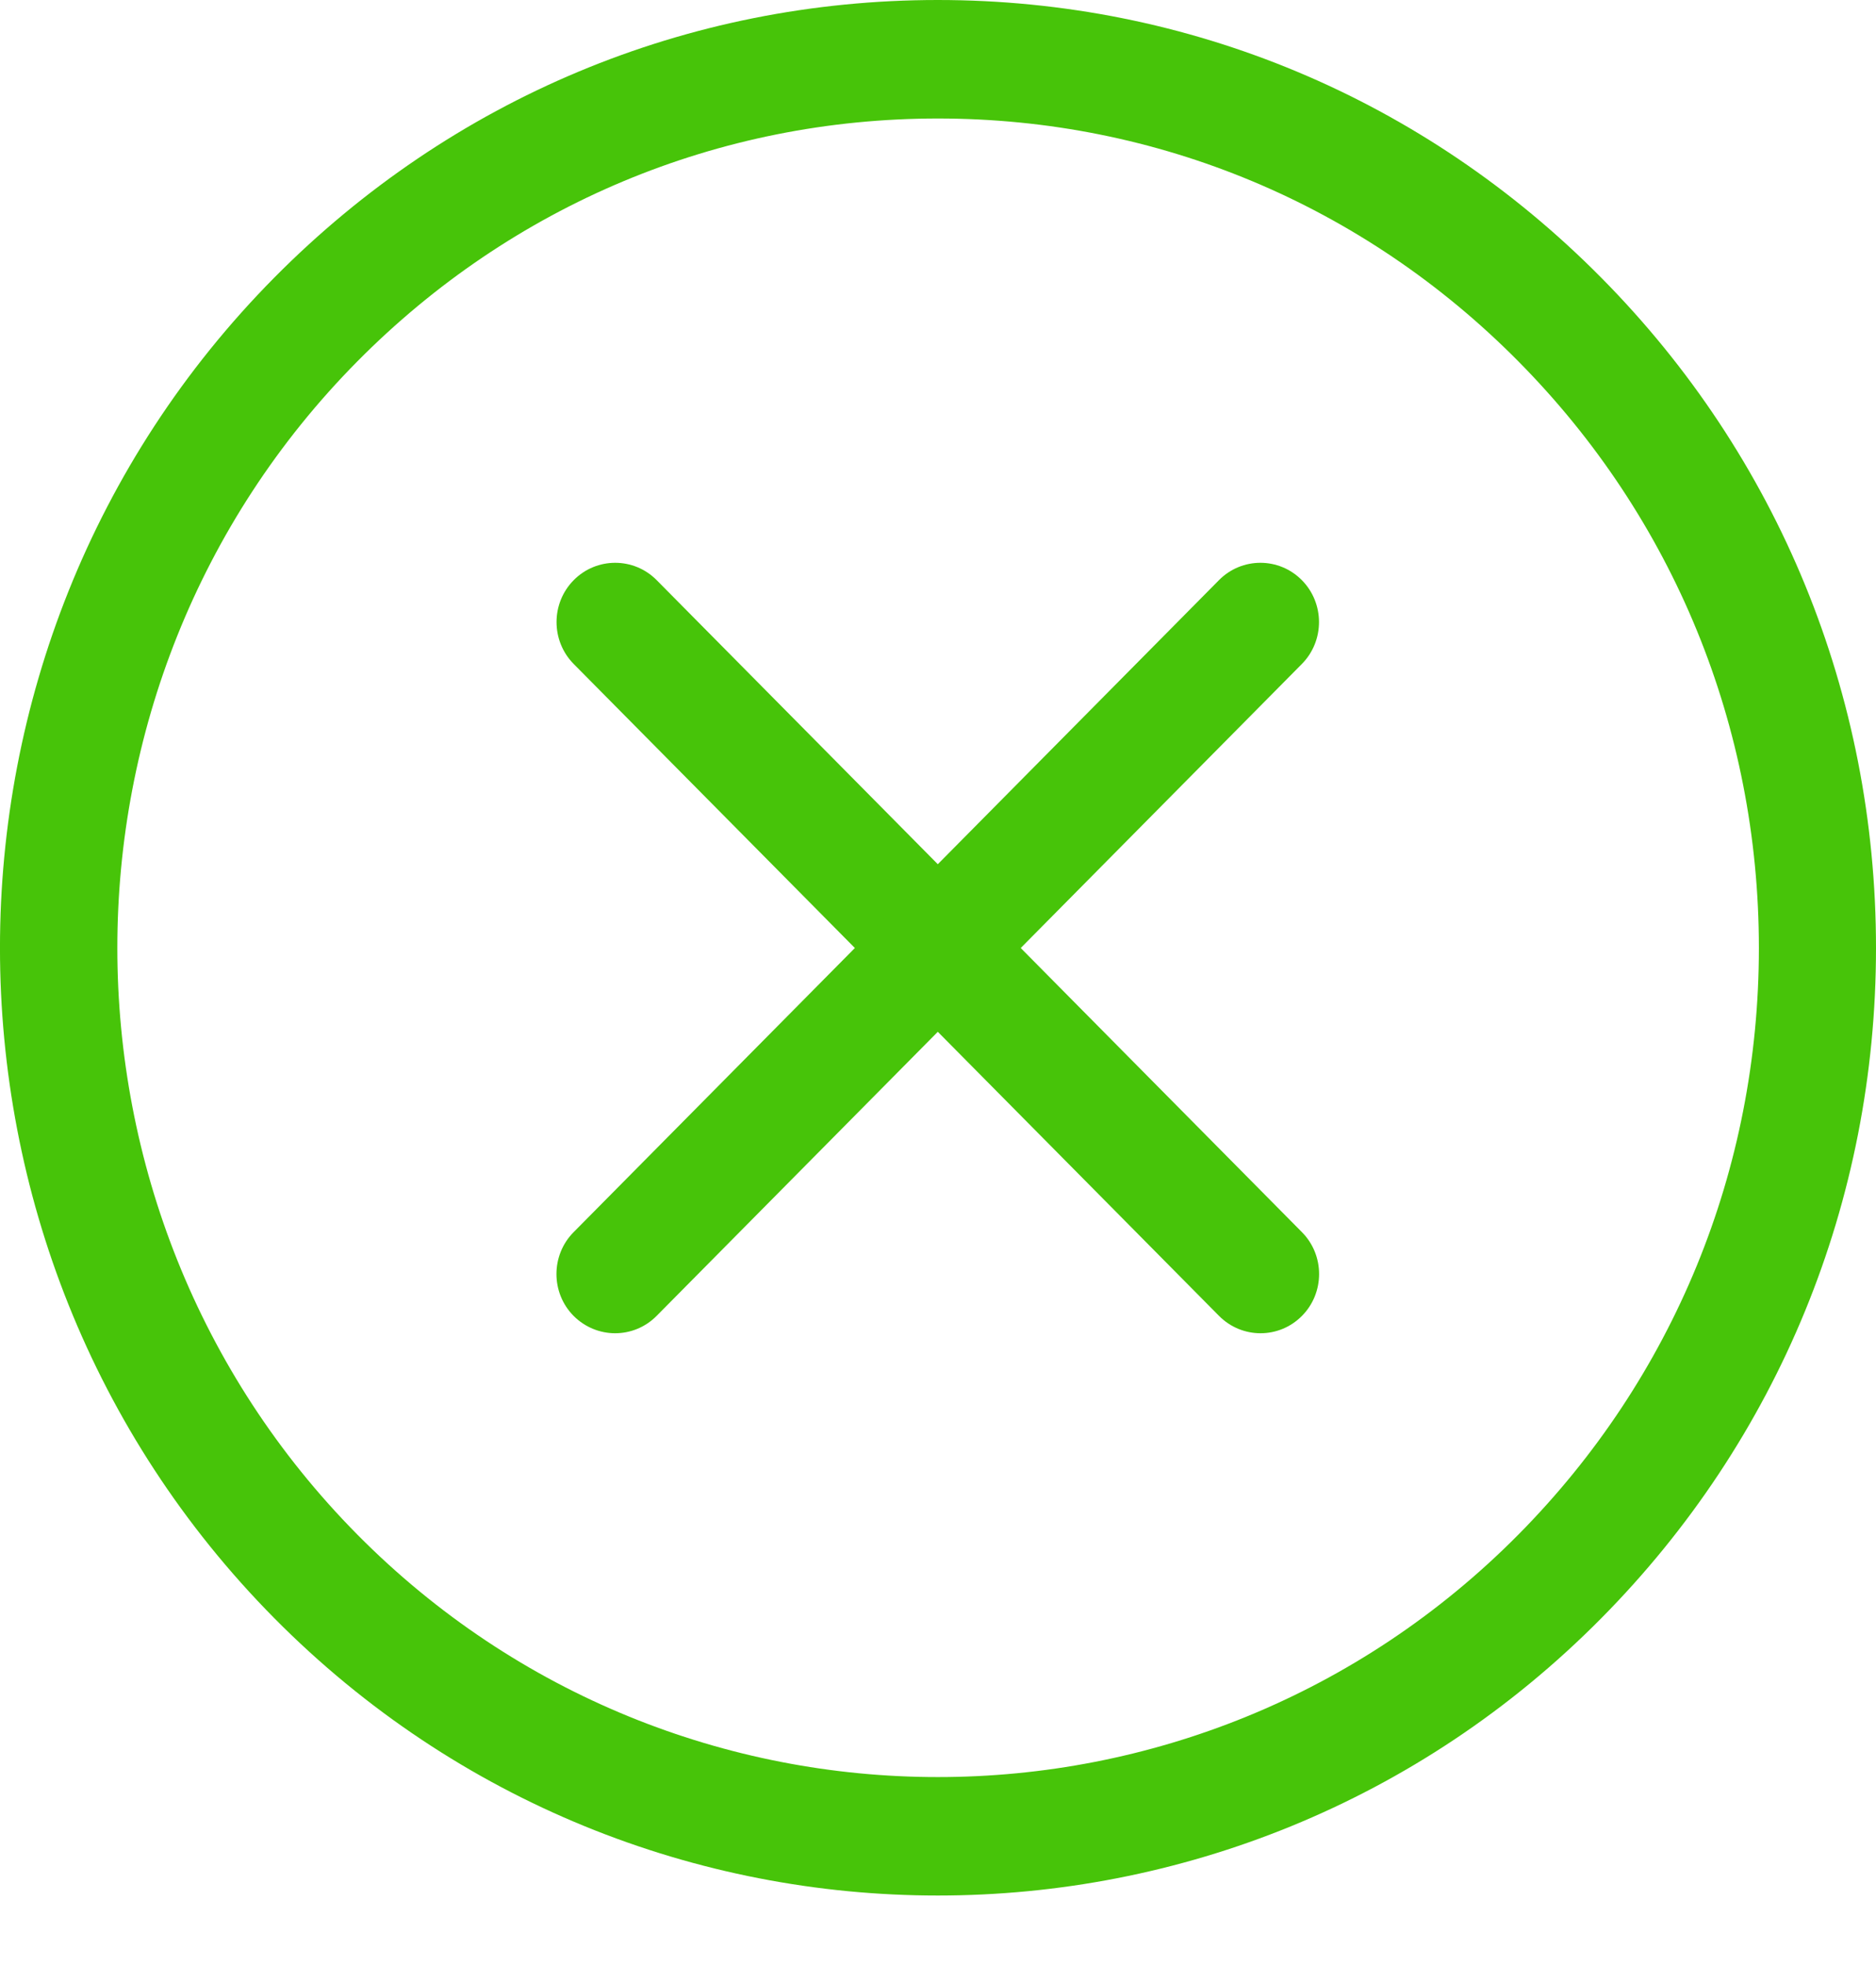 <svg width="21" height="22" viewBox="0 0 21 22" fill="none" xmlns="http://www.w3.org/2000/svg">
<path d="M10.498 21.211C7.808 21.211 5.119 20.176 3.071 18.108C-1.024 13.972 -1.024 7.243 3.071 3.106C5.055 1.103 7.692 0 10.498 0C13.303 0 15.94 1.103 17.924 3.107C19.908 5.11 21 7.774 21 10.608C21 13.442 19.908 16.106 17.924 18.109C15.876 20.178 13.188 21.211 10.498 21.211ZM4 17.172C7.583 20.79 13.413 20.79 16.997 17.172C18.733 15.419 19.689 13.088 19.689 10.608C19.689 8.128 18.733 5.797 16.997 4.044C15.262 2.291 12.954 1.326 10.499 1.326C8.044 1.326 5.736 2.291 4 4.044C0.418 7.663 0.418 13.552 4 17.172Z" fill="#47C409"/>
<path d="M14.11 14.919C13.942 14.919 13.774 14.854 13.646 14.725L6.422 7.43C6.166 7.171 6.166 6.751 6.422 6.492C6.678 6.233 7.095 6.233 7.351 6.492L14.574 13.788C14.83 14.046 14.83 14.467 14.574 14.725C14.445 14.855 14.278 14.919 14.11 14.919Z" fill="#47C409"/>
<path d="M6.886 14.919C6.718 14.919 6.55 14.854 6.421 14.725C6.165 14.467 6.165 14.046 6.421 13.788L13.645 6.492C13.901 6.233 14.317 6.233 14.573 6.492C14.829 6.751 14.829 7.171 14.573 7.43L7.35 14.725C7.221 14.855 7.053 14.919 6.886 14.919Z" fill="#47C409"/>
</svg>
